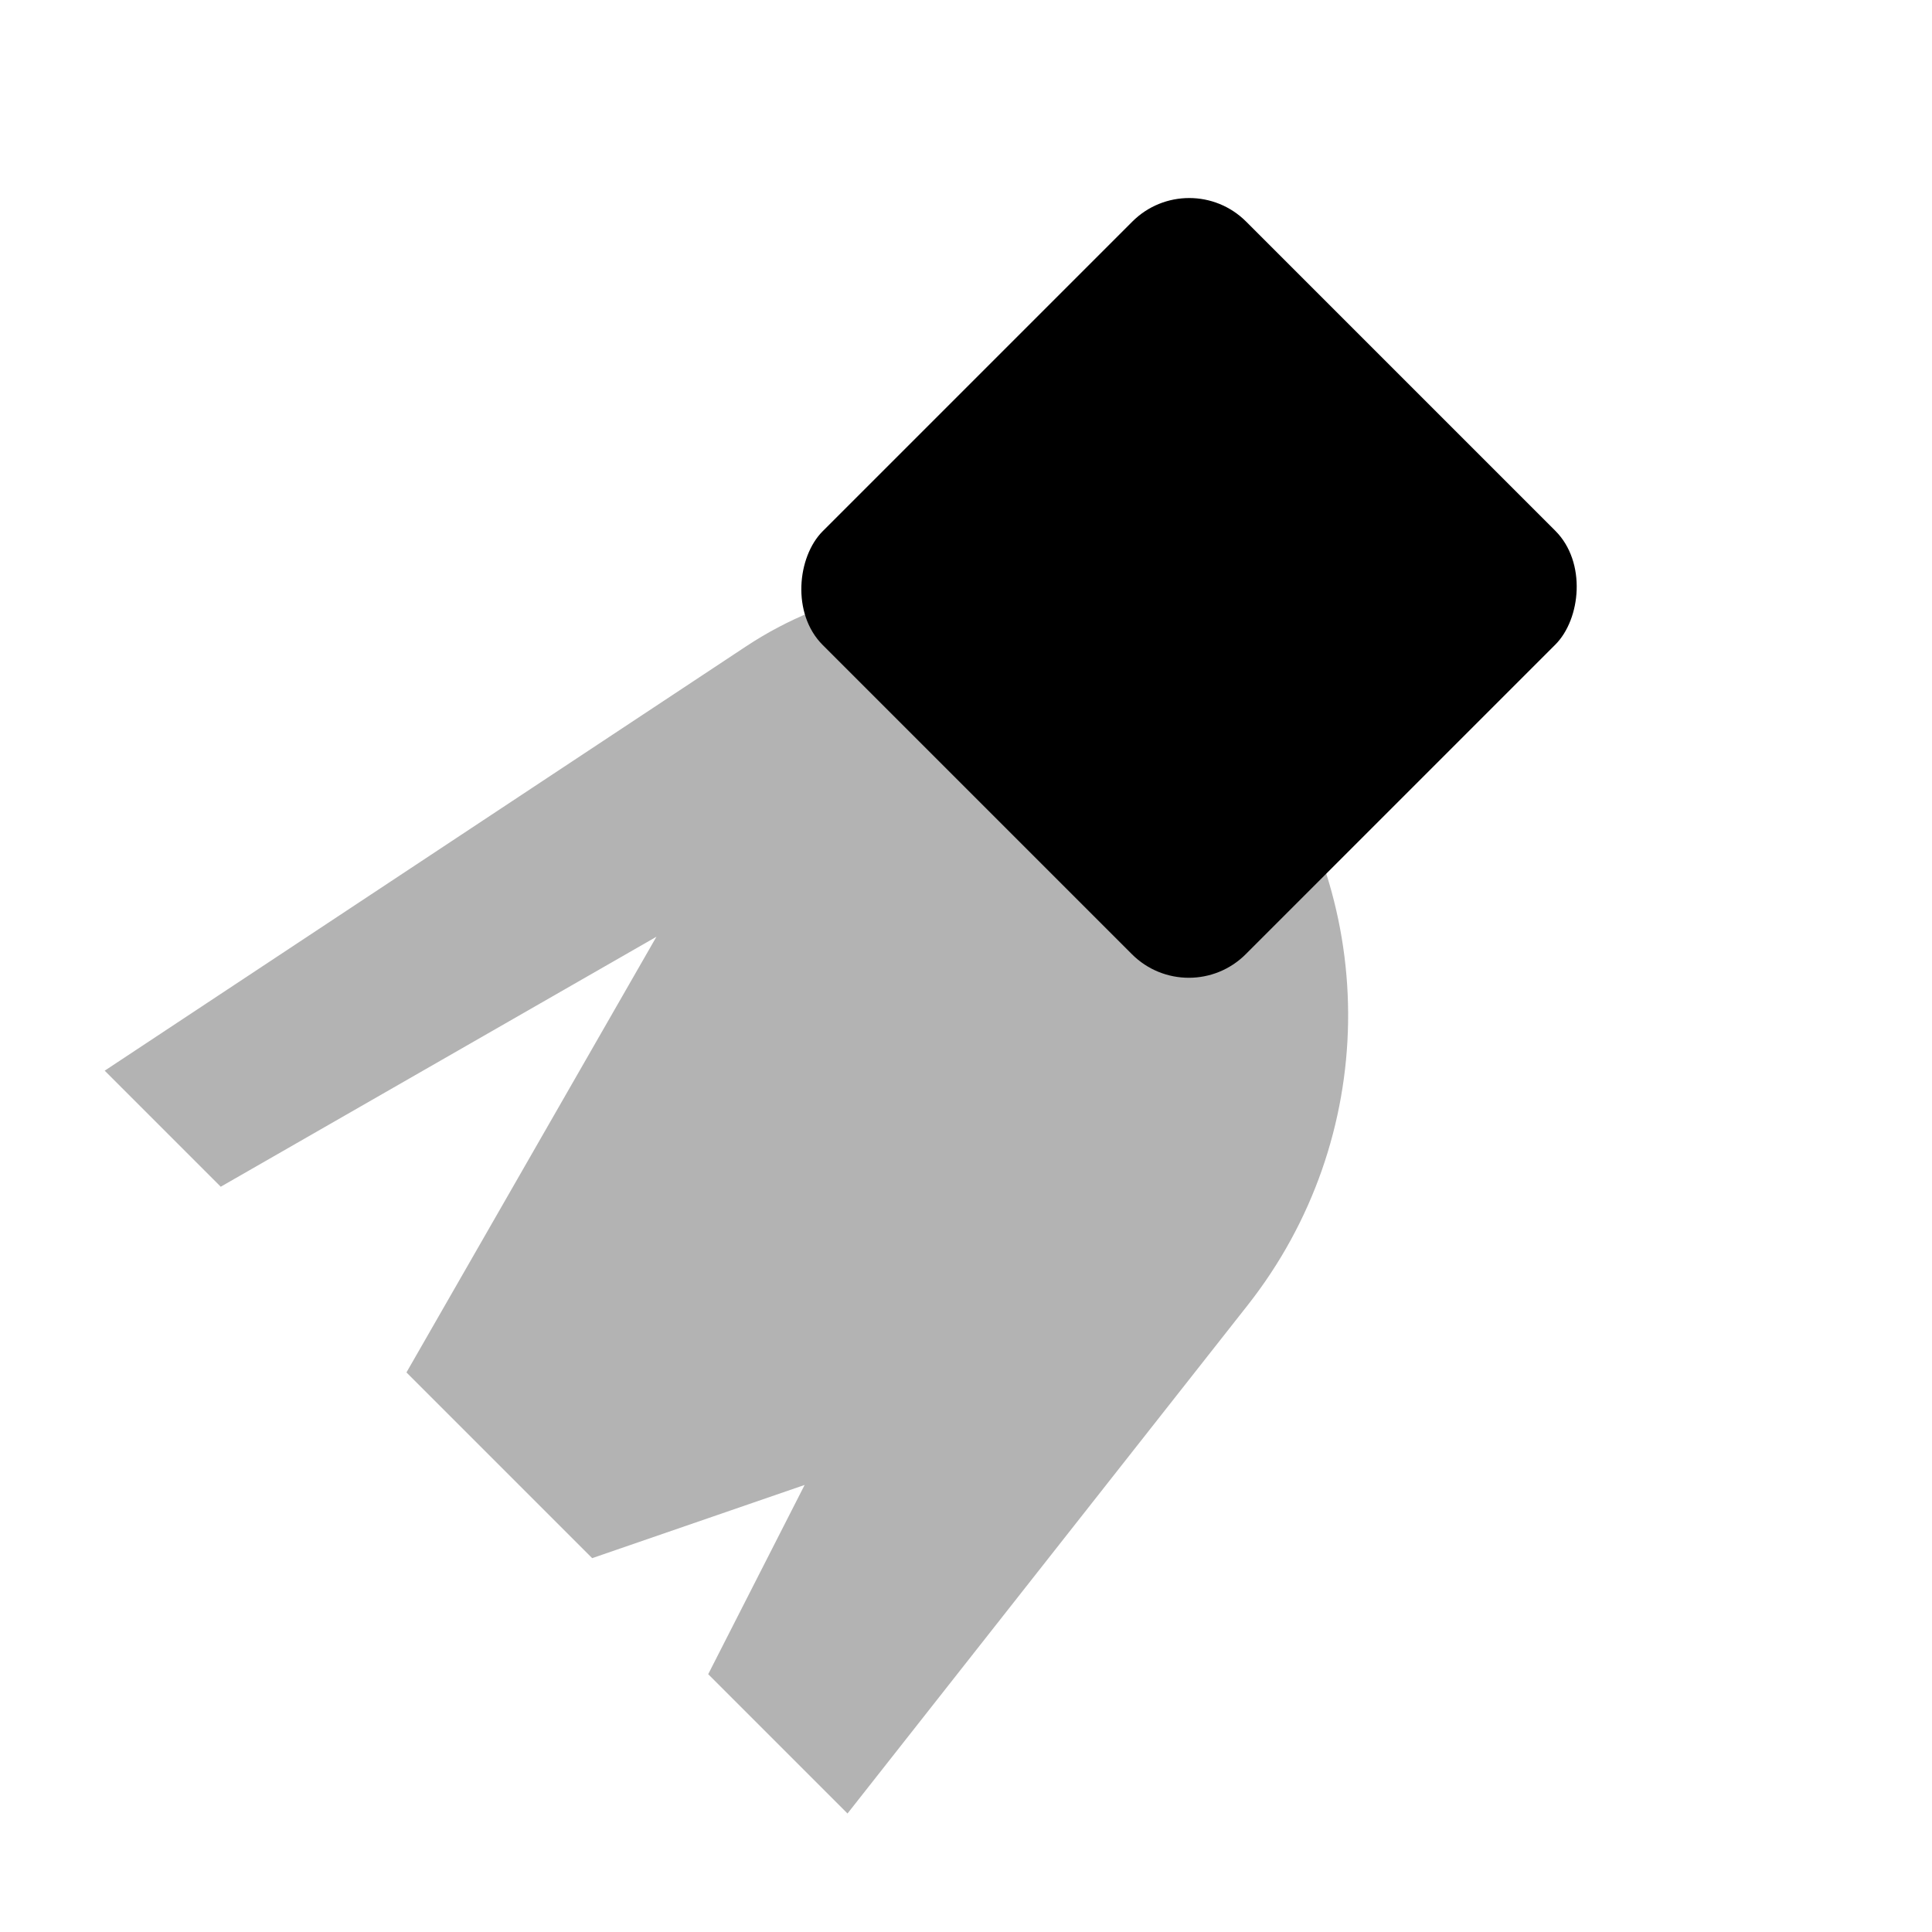 <svg width="48" height="48" viewBox="0 0 48 48" fill="none" xmlns="http://www.w3.org/2000/svg">
<path opacity="0.3" fill-rule="evenodd" clip-rule="evenodd" d="M21.056 45.056L17.595 41.595L19.991 36.893L14.712 38.712L10.098 34.098L16.309 23.273L5.484 29.484L2.601 26.601L18.531 16.062C22.682 13.316 28.257 14.302 31.215 18.305C34.332 22.523 34.244 28.304 31 32.425L21.056 45.056Z" fill="black"/>
<rect x="29.536" y="25.121" width="14.863" height="14.877" rx="2" transform="rotate(-135 29.536 25.121)" fill="black"/>
</svg>
